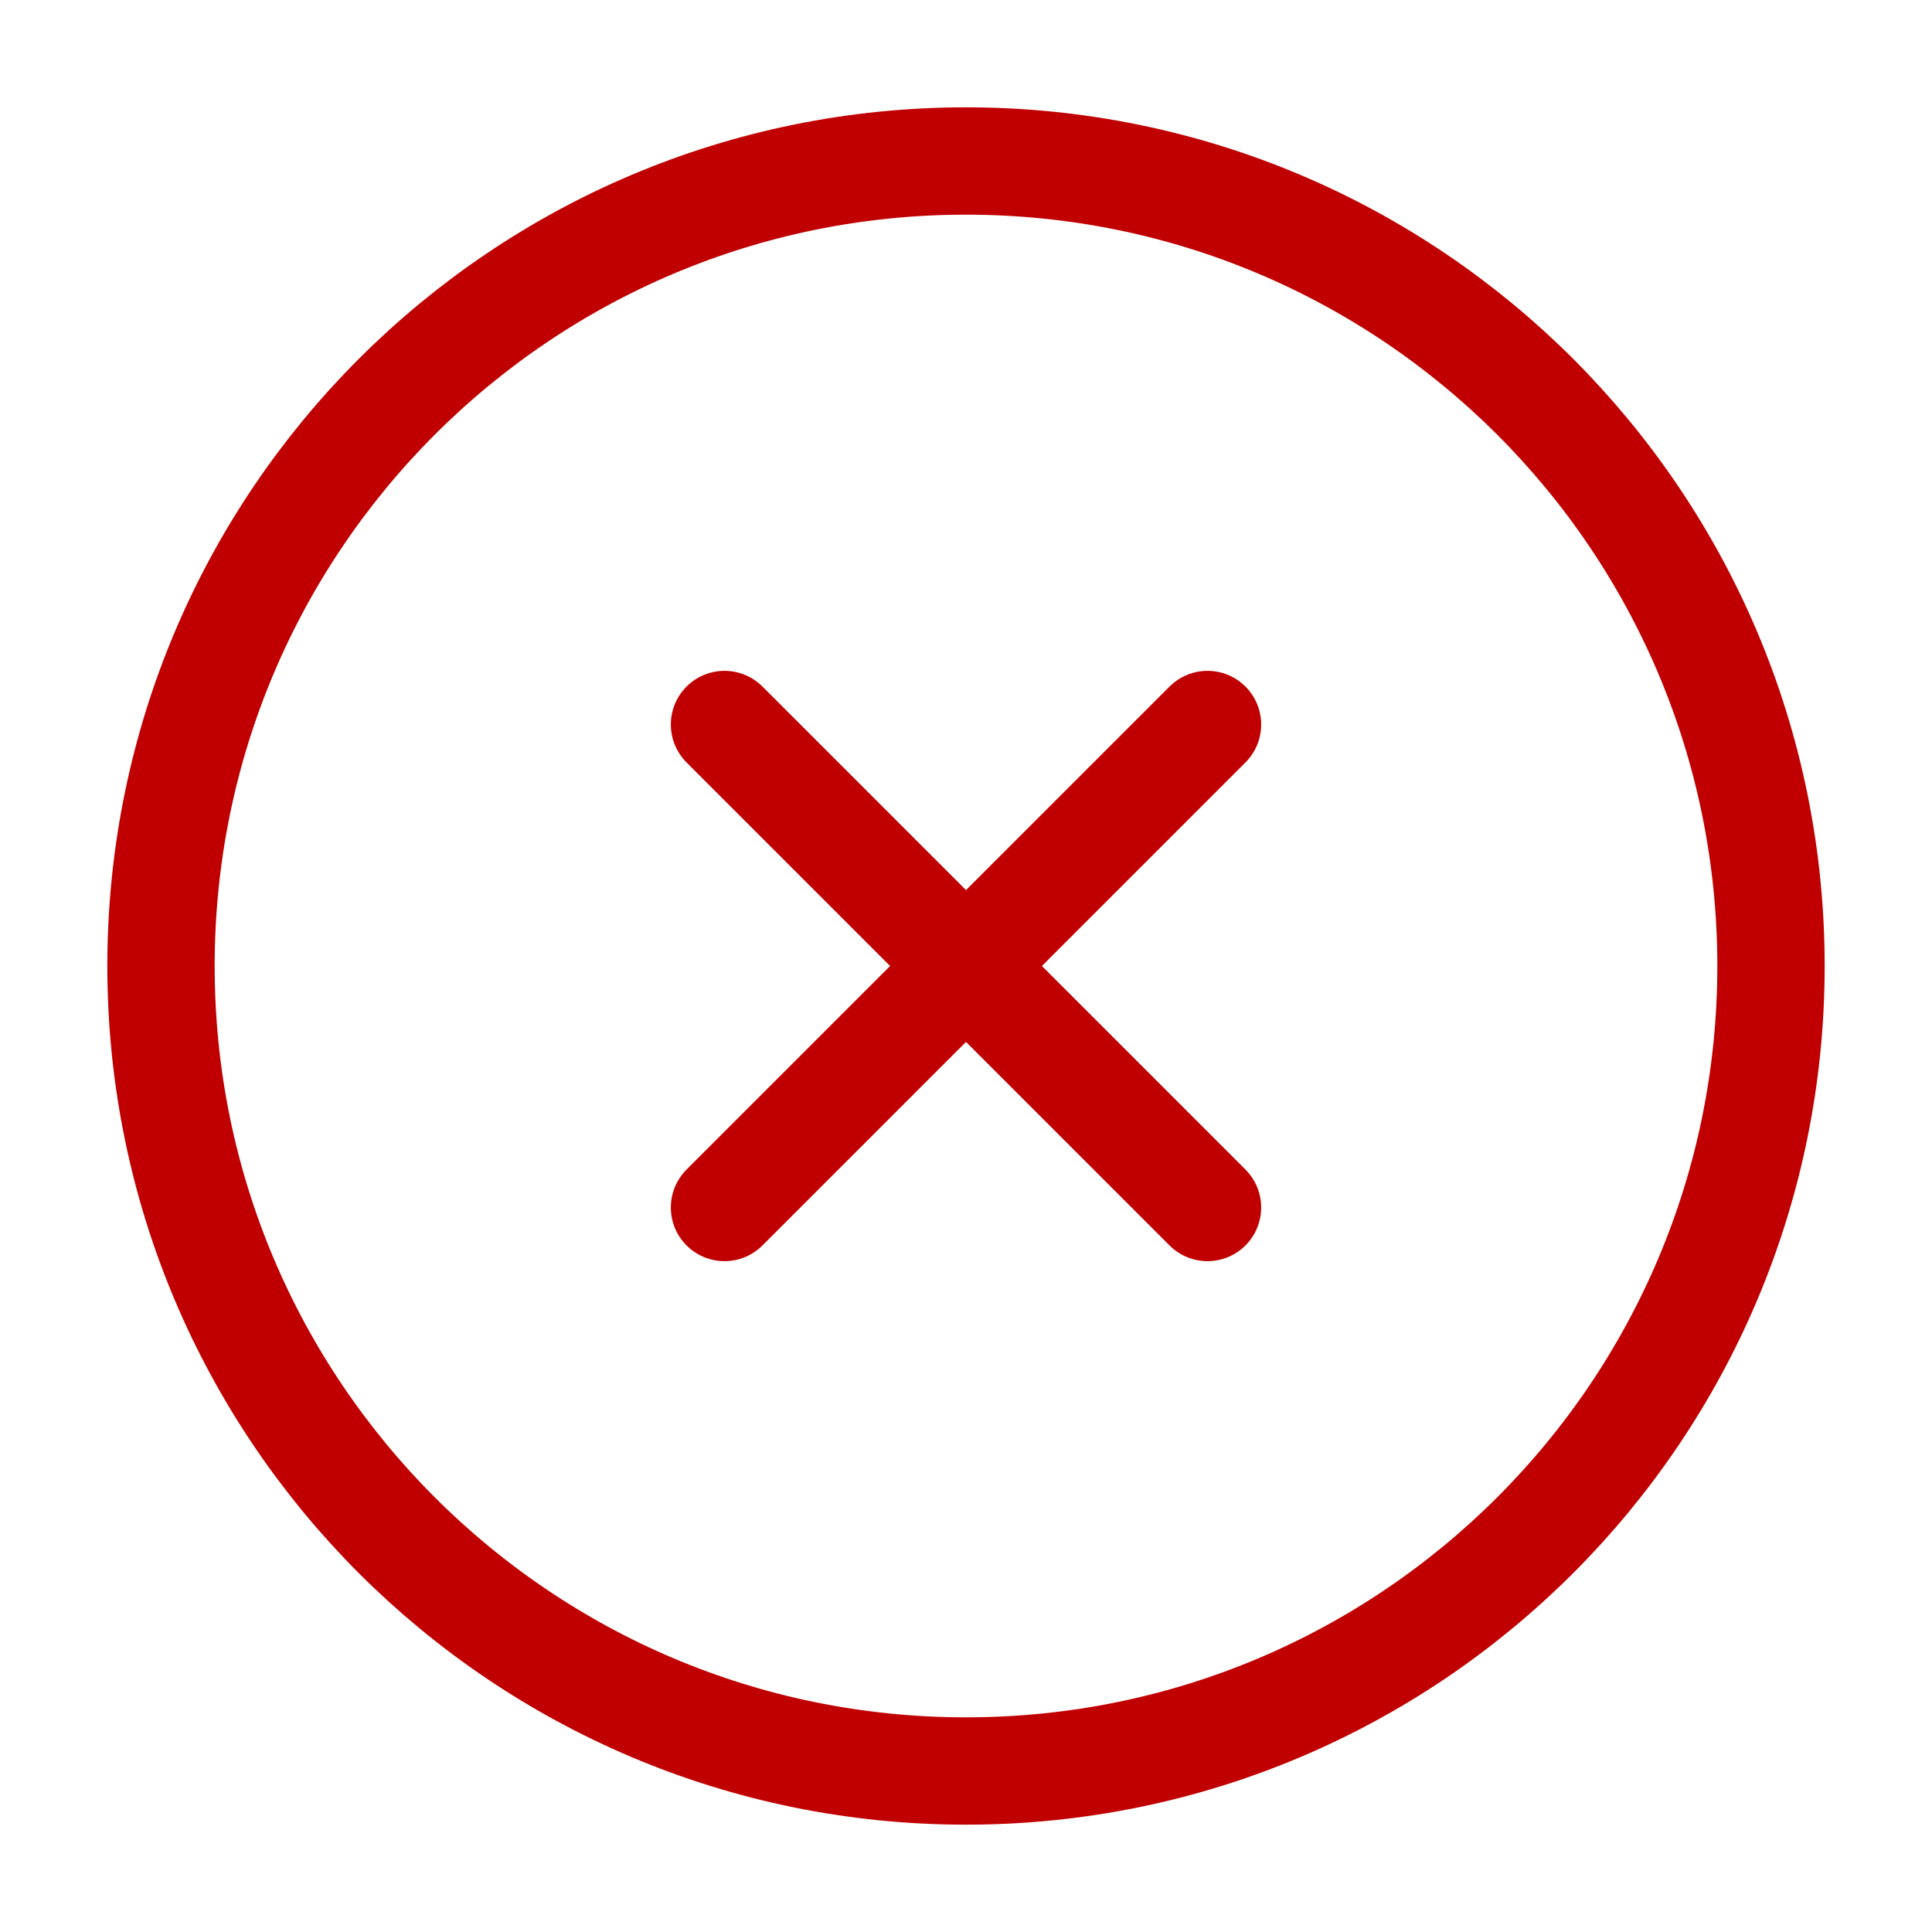 <svg width="36" height="36" viewBox="0 0 36 36" fill="none" xmlns="http://www.w3.org/2000/svg">
<path d="M18 33C26.284 33 33 26.284 33 18C33 9.716 26.284 3 18 3C9.716 3 3 9.716 3 18C3 26.284 9.716 33 18 33Z" stroke="#C00000" stroke-width="2" stroke-linecap="round" stroke-linejoin="round"/>
<path d="M22.5 13.5L13.5 22.5" stroke="#C00000" stroke-width="2" stroke-linecap="round" stroke-linejoin="round"/>
<path d="M13.5 13.5L22.5 22.5" stroke="#C00000" stroke-width="2" stroke-linecap="round" stroke-linejoin="round"/>
</svg>
